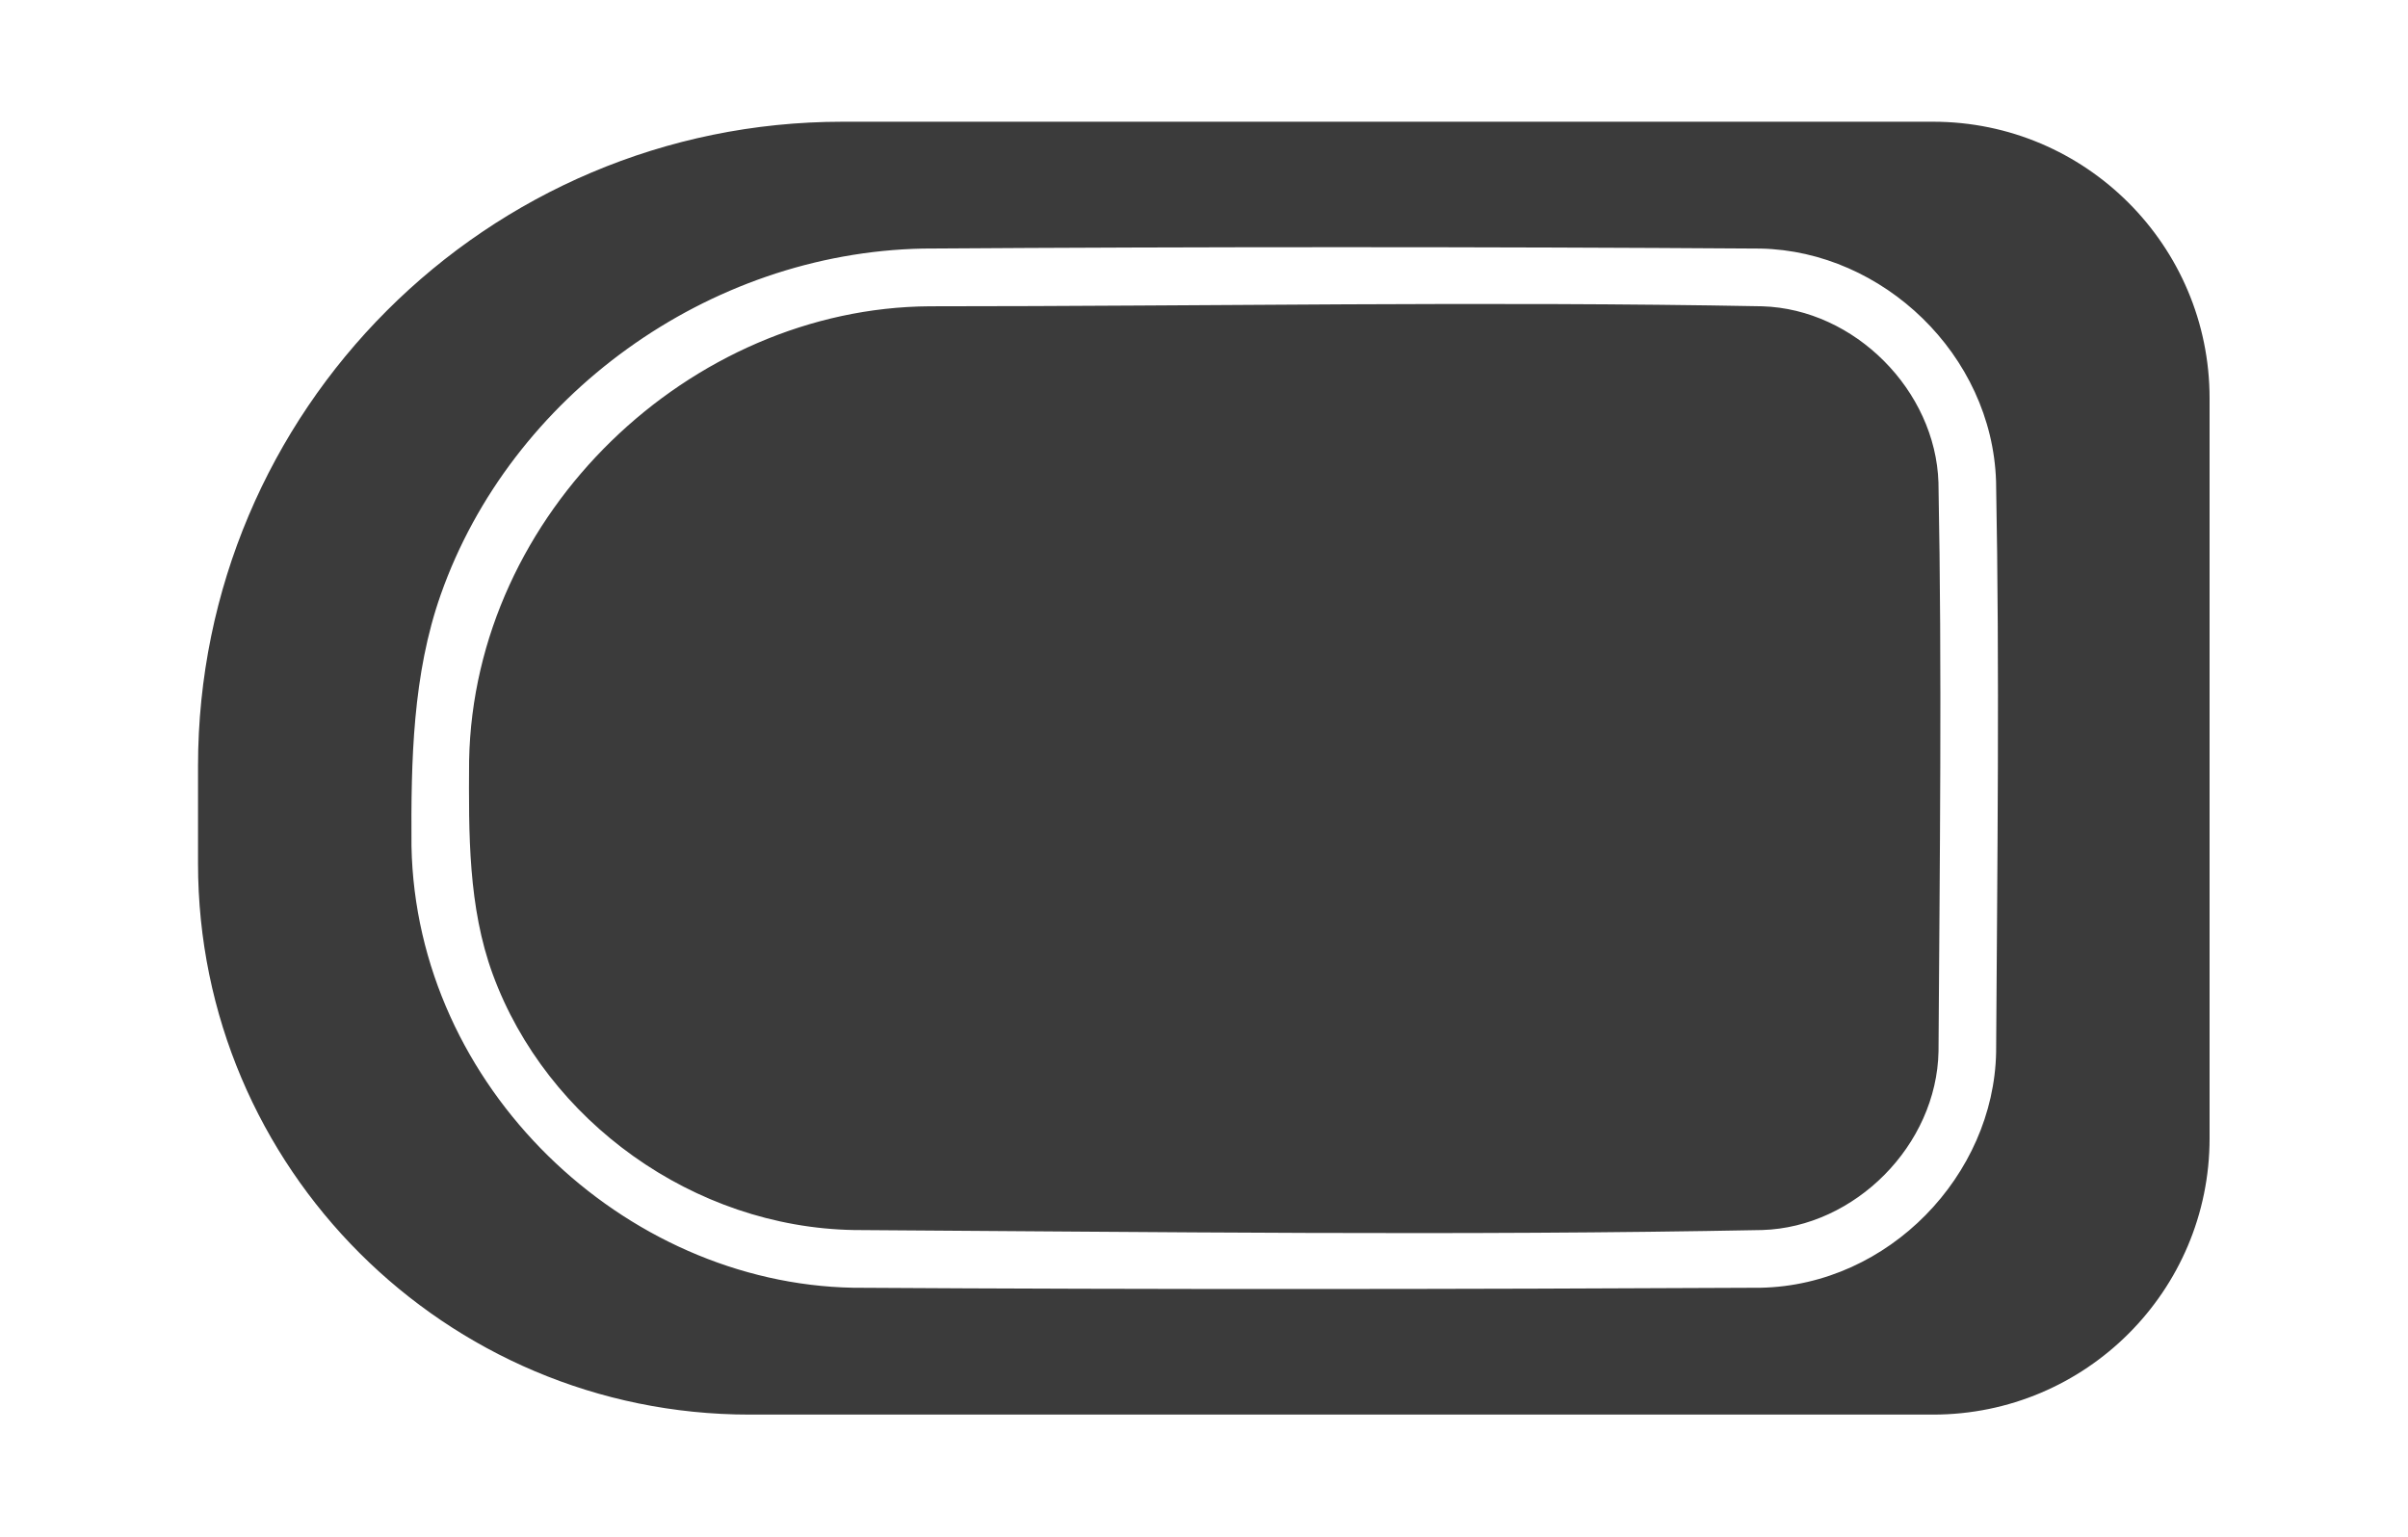 <?xml version="1.0" encoding="UTF-8" standalone="no"?>
<!DOCTYPE svg PUBLIC "-//W3C//DTD SVG 1.1//EN" "http://www.w3.org/Graphics/SVG/1.1/DTD/svg11.dtd">
<svg width="100%" height="100%" viewBox="0 0 260 166" version="1.1" xmlns="http://www.w3.org/2000/svg" xmlns:xlink="http://www.w3.org/1999/xlink" xml:space="preserve" xmlns:serif="http://www.serif.com/" style="fill-rule:evenodd;clip-rule:evenodd;stroke-linejoin:round;stroke-miterlimit:1.414;">
    <g transform="matrix(1,0,0,1,-95,-142)">
        <g transform="matrix(3.333,0,0,3.333,25,-58.333)">
            <g transform="matrix(1,0,0,1,-381.494,-1234)">
                <g id="GrabLButton">
                    <path d="M465.121,1298.05C470.064,1298.05 474.076,1302.07 474.076,1307.01L474.076,1330.99C474.076,1335.93 470.064,1339.94 465.121,1339.94L426.776,1339.94C416.916,1339.94 408.911,1331.94 408.911,1322.08L408.911,1318.93C408.911,1307.41 418.266,1298.05 429.789,1298.05L465.121,1298.05ZM459.531,1302.16C463.488,1302.24 467.029,1305.6 467.159,1309.7C467.276,1315.86 467.199,1322.03 467.161,1328.2C467.086,1332.17 463.694,1335.75 459.53,1335.83C449.731,1335.88 439.933,1335.89 430.134,1335.83C422.698,1335.69 415.975,1329.33 415.826,1321.52C415.809,1318.74 415.865,1315.95 416.775,1313.37C419.04,1306.94 425.426,1302.3 432.392,1302.16C441.438,1302.1 450.484,1302.1 459.531,1302.16ZM432.612,1304.03C424.862,1304.08 417.845,1310.71 417.693,1318.75C417.678,1321.13 417.663,1323.5 418.458,1325.67C420.206,1330.44 424.975,1333.87 430.157,1333.96C439.965,1334.02 449.776,1334.15 459.582,1333.96C462.588,1333.87 465.237,1331.21 465.295,1328.17C465.333,1322.03 465.41,1315.89 465.293,1309.74C465.198,1306.76 462.583,1304.12 459.583,1304.03C450.594,1303.86 441.602,1304.03 432.612,1304.03Z" style="fill:rgb(59,59,59);"/>
                </g>
            </g>
        </g>
    </g>
</svg>
